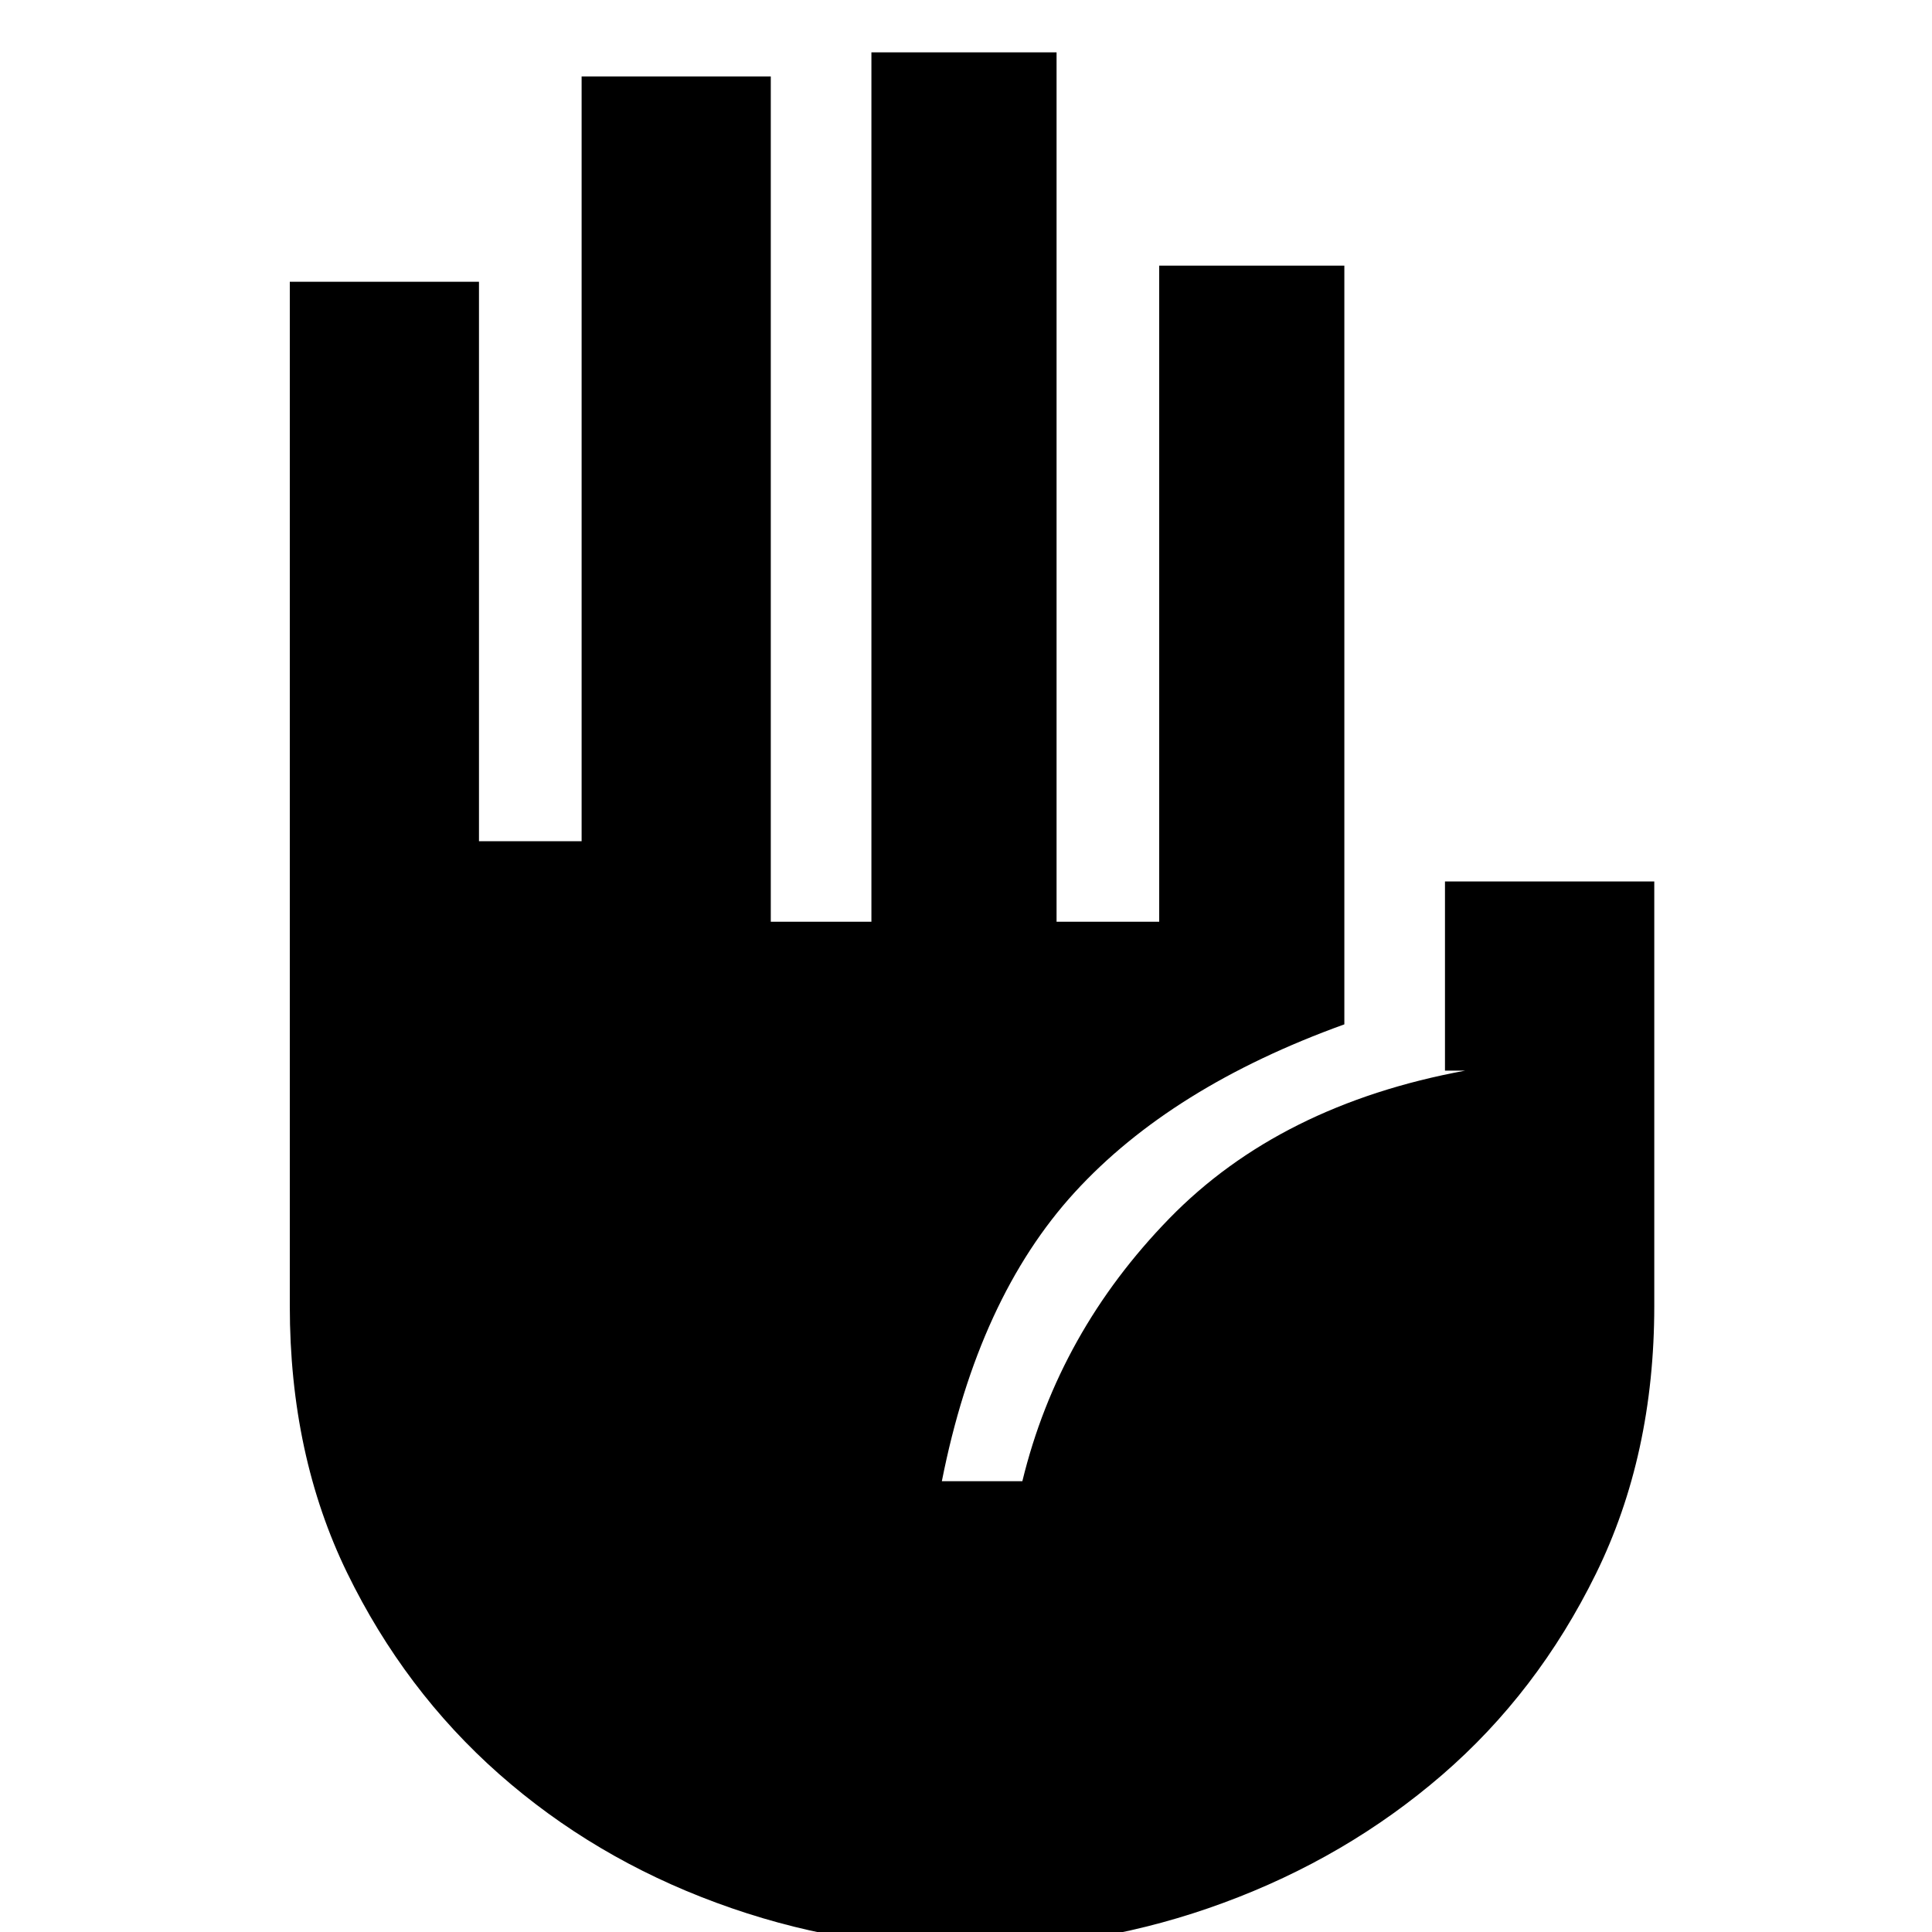 <svg xmlns="http://www.w3.org/2000/svg" height="24" width="24"><path d="M12.05 24.2Q10.425 24.2 8.9 23.637Q7.375 23.075 6.2 22.038Q5.025 21 4.312 19.538Q3.6 18.075 3.6 16.225V3.5H5.95V10.45H7.225V0.95H9.575V11.45H10.825V0.65H13.125V11.45H14.4V3.3H16.7V12.725Q14.55 13.5 13.35 14.812Q12.15 16.125 11.7 18.4H12.7Q13.15 16.55 14.525 15.137Q15.9 13.725 18.2 13.3H17.95V10.95H20.55V16.225Q20.55 18.075 19.825 19.55Q19.1 21.025 17.913 22.05Q16.725 23.075 15.2 23.637Q13.675 24.2 12.05 24.2Z"/></svg>